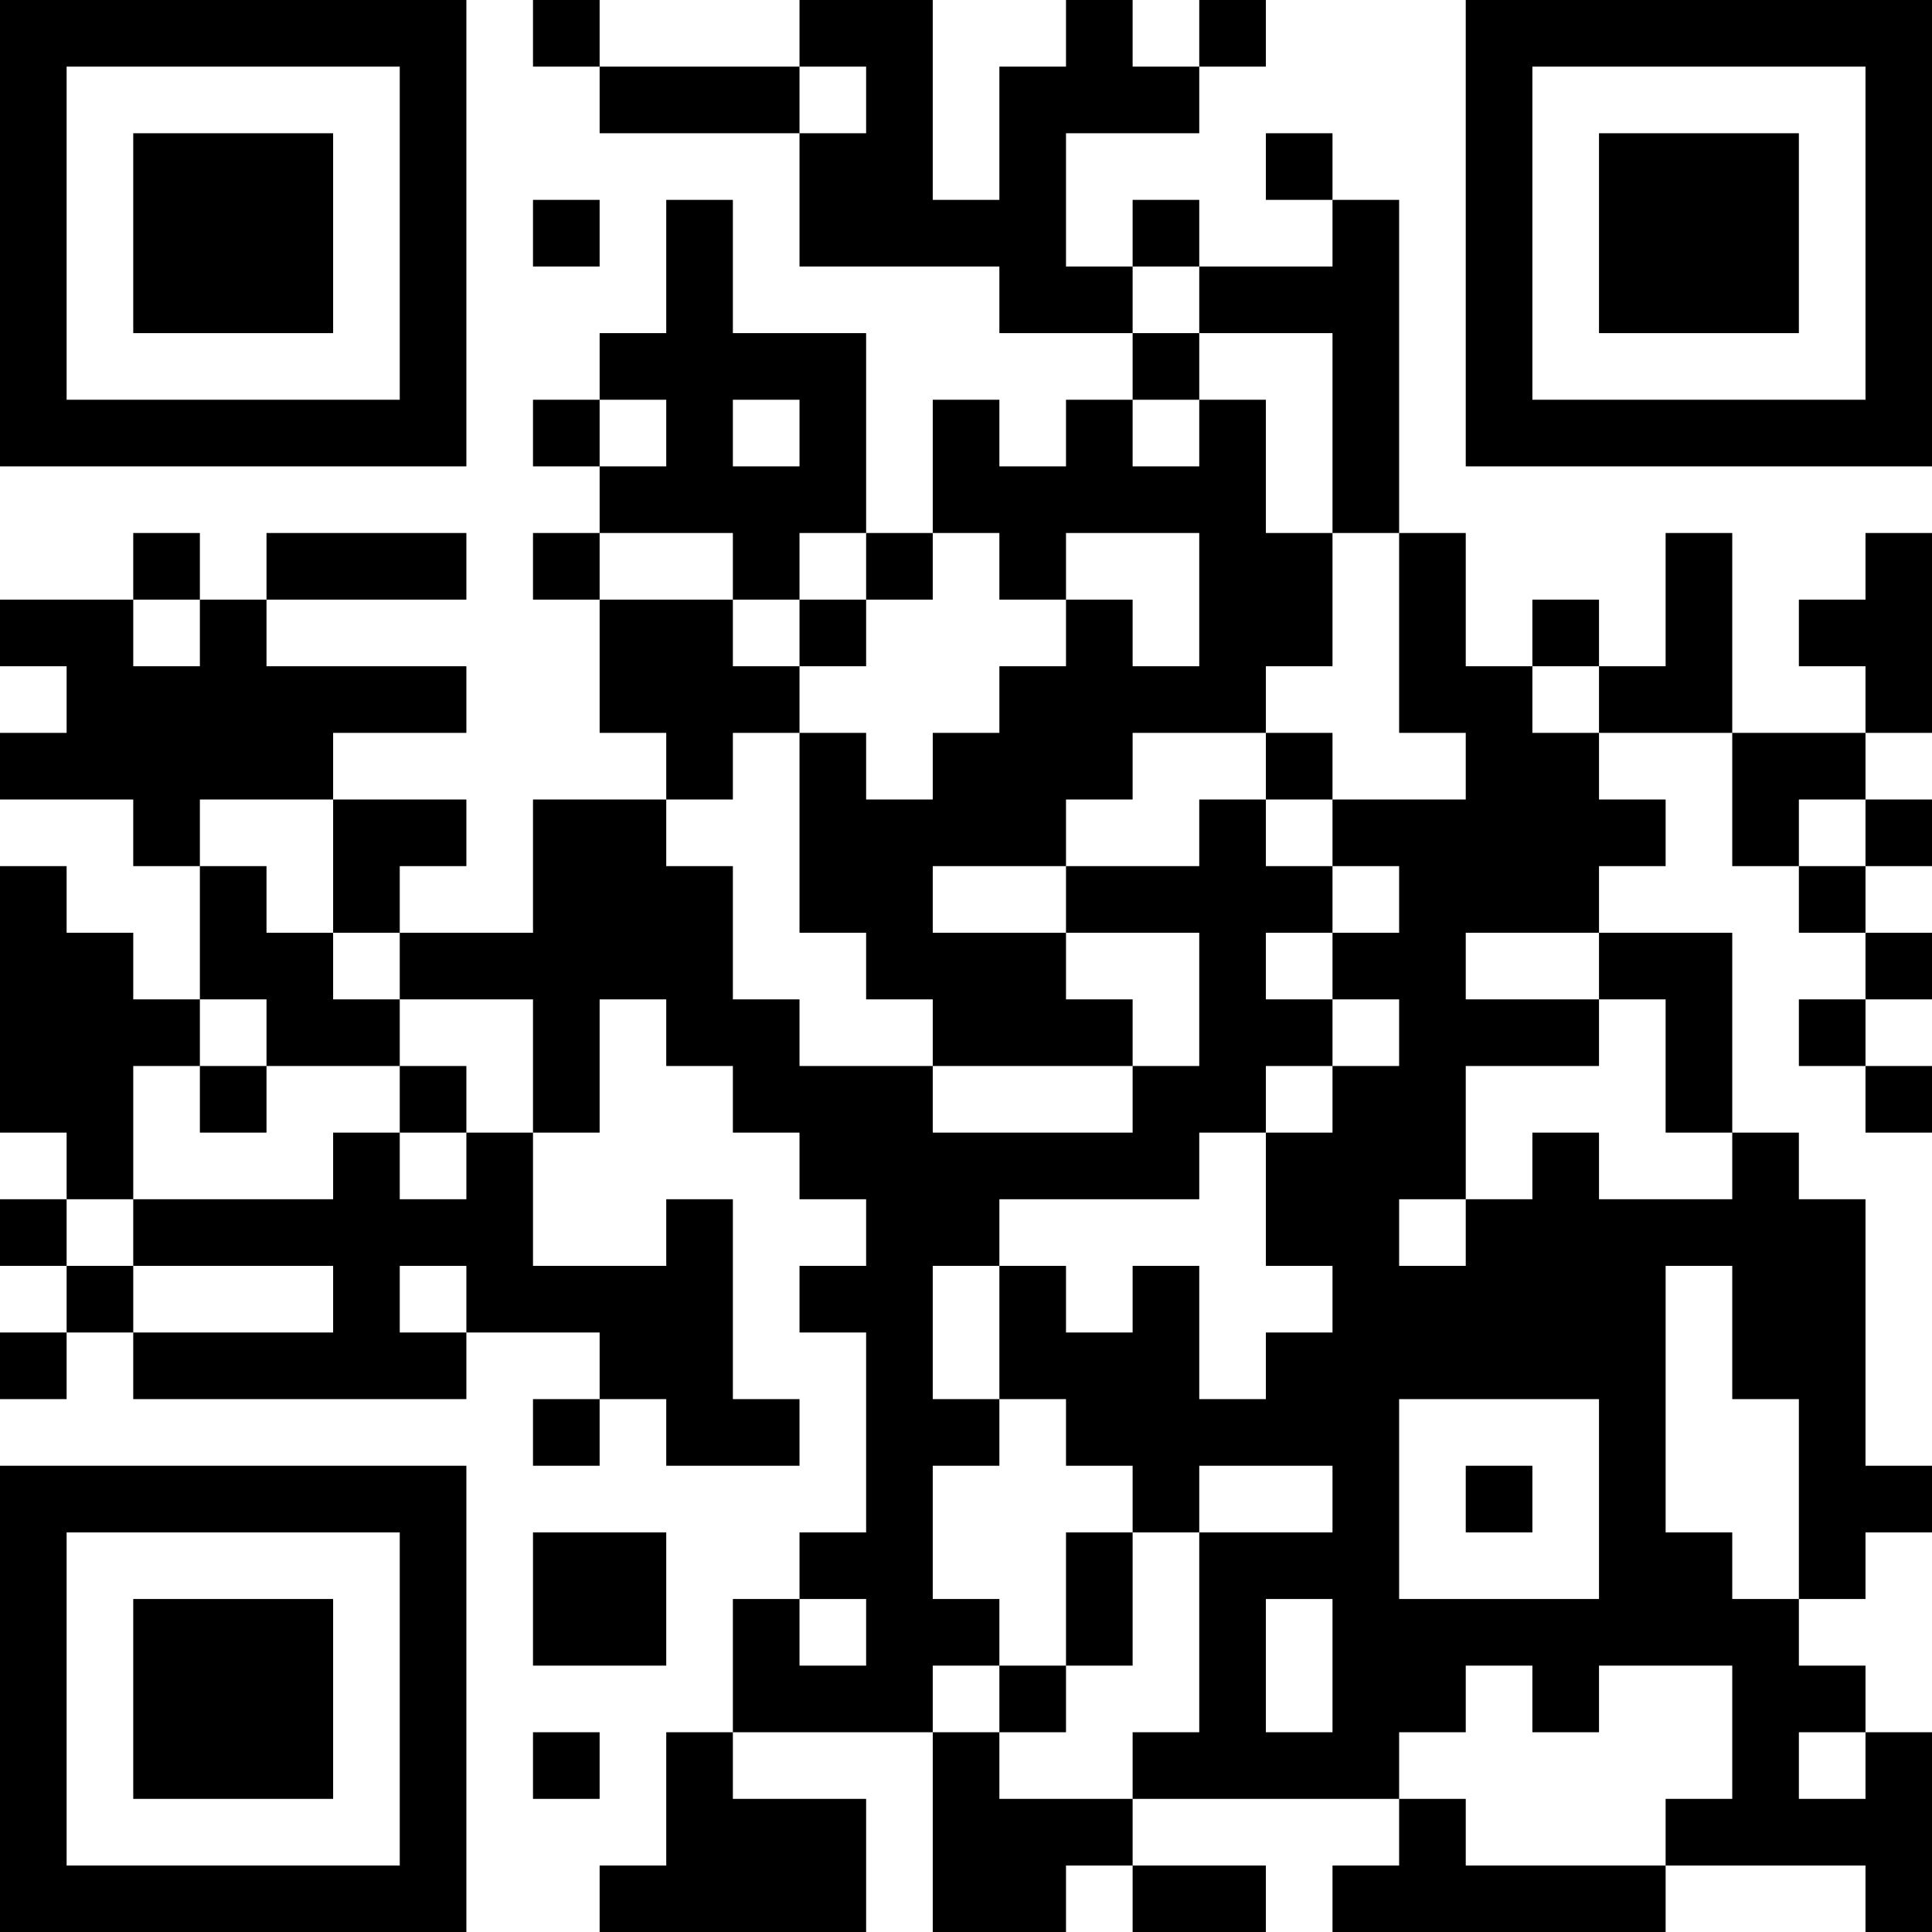 <?xml version="1.0" encoding="UTF-8"?>
<svg xmlns="http://www.w3.org/2000/svg" version="1.1" width="200" height="200" viewBox="0 0 200 200"><rect x="0" y="0" width="200" height="200" fill="#ffffff"/><g transform="scale(6.897)"><g transform="translate(0,0)"><path fill-rule="evenodd" d="M8 0L8 1L9 1L9 2L12 2L12 4L15 4L15 5L17 5L17 6L16 6L16 7L15 7L15 6L14 6L14 8L13 8L13 5L11 5L11 3L10 3L10 5L9 5L9 6L8 6L8 7L9 7L9 8L8 8L8 9L9 9L9 11L10 11L10 12L8 12L8 14L6 14L6 13L7 13L7 12L5 12L5 11L7 11L7 10L4 10L4 9L7 9L7 8L4 8L4 9L3 9L3 8L2 8L2 9L0 9L0 10L1 10L1 11L0 11L0 12L2 12L2 13L3 13L3 15L2 15L2 14L1 14L1 13L0 13L0 17L1 17L1 18L0 18L0 19L1 19L1 20L0 20L0 21L1 21L1 20L2 20L2 21L7 21L7 20L9 20L9 21L8 21L8 22L9 22L9 21L10 21L10 22L12 22L12 21L11 21L11 18L10 18L10 19L8 19L8 17L9 17L9 15L10 15L10 16L11 16L11 17L12 17L12 18L13 18L13 19L12 19L12 20L13 20L13 23L12 23L12 24L11 24L11 26L10 26L10 28L9 28L9 29L13 29L13 27L11 27L11 26L14 26L14 29L16 29L16 28L17 28L17 29L19 29L19 28L17 28L17 27L21 27L21 28L20 28L20 29L25 29L25 28L28 28L28 29L29 29L29 26L28 26L28 25L27 25L27 24L28 24L28 23L29 23L29 22L28 22L28 18L27 18L27 17L26 17L26 14L24 14L24 13L25 13L25 12L24 12L24 11L26 11L26 13L27 13L27 14L28 14L28 15L27 15L27 16L28 16L28 17L29 17L29 16L28 16L28 15L29 15L29 14L28 14L28 13L29 13L29 12L28 12L28 11L29 11L29 8L28 8L28 9L27 9L27 10L28 10L28 11L26 11L26 8L25 8L25 10L24 10L24 9L23 9L23 10L22 10L22 8L21 8L21 3L20 3L20 2L19 2L19 3L20 3L20 4L18 4L18 3L17 3L17 4L16 4L16 2L18 2L18 1L19 1L19 0L18 0L18 1L17 1L17 0L16 0L16 1L15 1L15 3L14 3L14 0L12 0L12 1L9 1L9 0ZM12 1L12 2L13 2L13 1ZM8 3L8 4L9 4L9 3ZM17 4L17 5L18 5L18 6L17 6L17 7L18 7L18 6L19 6L19 8L20 8L20 10L19 10L19 11L17 11L17 12L16 12L16 13L14 13L14 14L16 14L16 15L17 15L17 16L14 16L14 15L13 15L13 14L12 14L12 11L13 11L13 12L14 12L14 11L15 11L15 10L16 10L16 9L17 9L17 10L18 10L18 8L16 8L16 9L15 9L15 8L14 8L14 9L13 9L13 8L12 8L12 9L11 9L11 8L9 8L9 9L11 9L11 10L12 10L12 11L11 11L11 12L10 12L10 13L11 13L11 15L12 15L12 16L14 16L14 17L17 17L17 16L18 16L18 14L16 14L16 13L18 13L18 12L19 12L19 13L20 13L20 14L19 14L19 15L20 15L20 16L19 16L19 17L18 17L18 18L15 18L15 19L14 19L14 21L15 21L15 22L14 22L14 24L15 24L15 25L14 25L14 26L15 26L15 27L17 27L17 26L18 26L18 23L20 23L20 22L18 22L18 23L17 23L17 22L16 22L16 21L15 21L15 19L16 19L16 20L17 20L17 19L18 19L18 21L19 21L19 20L20 20L20 19L19 19L19 17L20 17L20 16L21 16L21 15L20 15L20 14L21 14L21 13L20 13L20 12L22 12L22 11L21 11L21 8L20 8L20 5L18 5L18 4ZM9 6L9 7L10 7L10 6ZM11 6L11 7L12 7L12 6ZM2 9L2 10L3 10L3 9ZM12 9L12 10L13 10L13 9ZM23 10L23 11L24 11L24 10ZM19 11L19 12L20 12L20 11ZM3 12L3 13L4 13L4 14L5 14L5 15L6 15L6 16L4 16L4 15L3 15L3 16L2 16L2 18L1 18L1 19L2 19L2 20L5 20L5 19L2 19L2 18L5 18L5 17L6 17L6 18L7 18L7 17L8 17L8 15L6 15L6 14L5 14L5 12ZM27 12L27 13L28 13L28 12ZM22 14L22 15L24 15L24 16L22 16L22 18L21 18L21 19L22 19L22 18L23 18L23 17L24 17L24 18L26 18L26 17L25 17L25 15L24 15L24 14ZM3 16L3 17L4 17L4 16ZM6 16L6 17L7 17L7 16ZM6 19L6 20L7 20L7 19ZM25 19L25 23L26 23L26 24L27 24L27 21L26 21L26 19ZM21 21L21 24L24 24L24 21ZM22 22L22 23L23 23L23 22ZM8 23L8 25L10 25L10 23ZM16 23L16 25L15 25L15 26L16 26L16 25L17 25L17 23ZM12 24L12 25L13 25L13 24ZM19 24L19 26L20 26L20 24ZM22 25L22 26L21 26L21 27L22 27L22 28L25 28L25 27L26 27L26 25L24 25L24 26L23 26L23 25ZM8 26L8 27L9 27L9 26ZM27 26L27 27L28 27L28 26ZM0 0L0 7L7 7L7 0ZM1 1L1 6L6 6L6 1ZM2 2L2 5L5 5L5 2ZM22 0L22 7L29 7L29 0ZM23 1L23 6L28 6L28 1ZM24 2L24 5L27 5L27 2ZM0 22L0 29L7 29L7 22ZM1 23L1 28L6 28L6 23ZM2 24L2 27L5 27L5 24Z" fill="#000000"/></g></g></svg>
